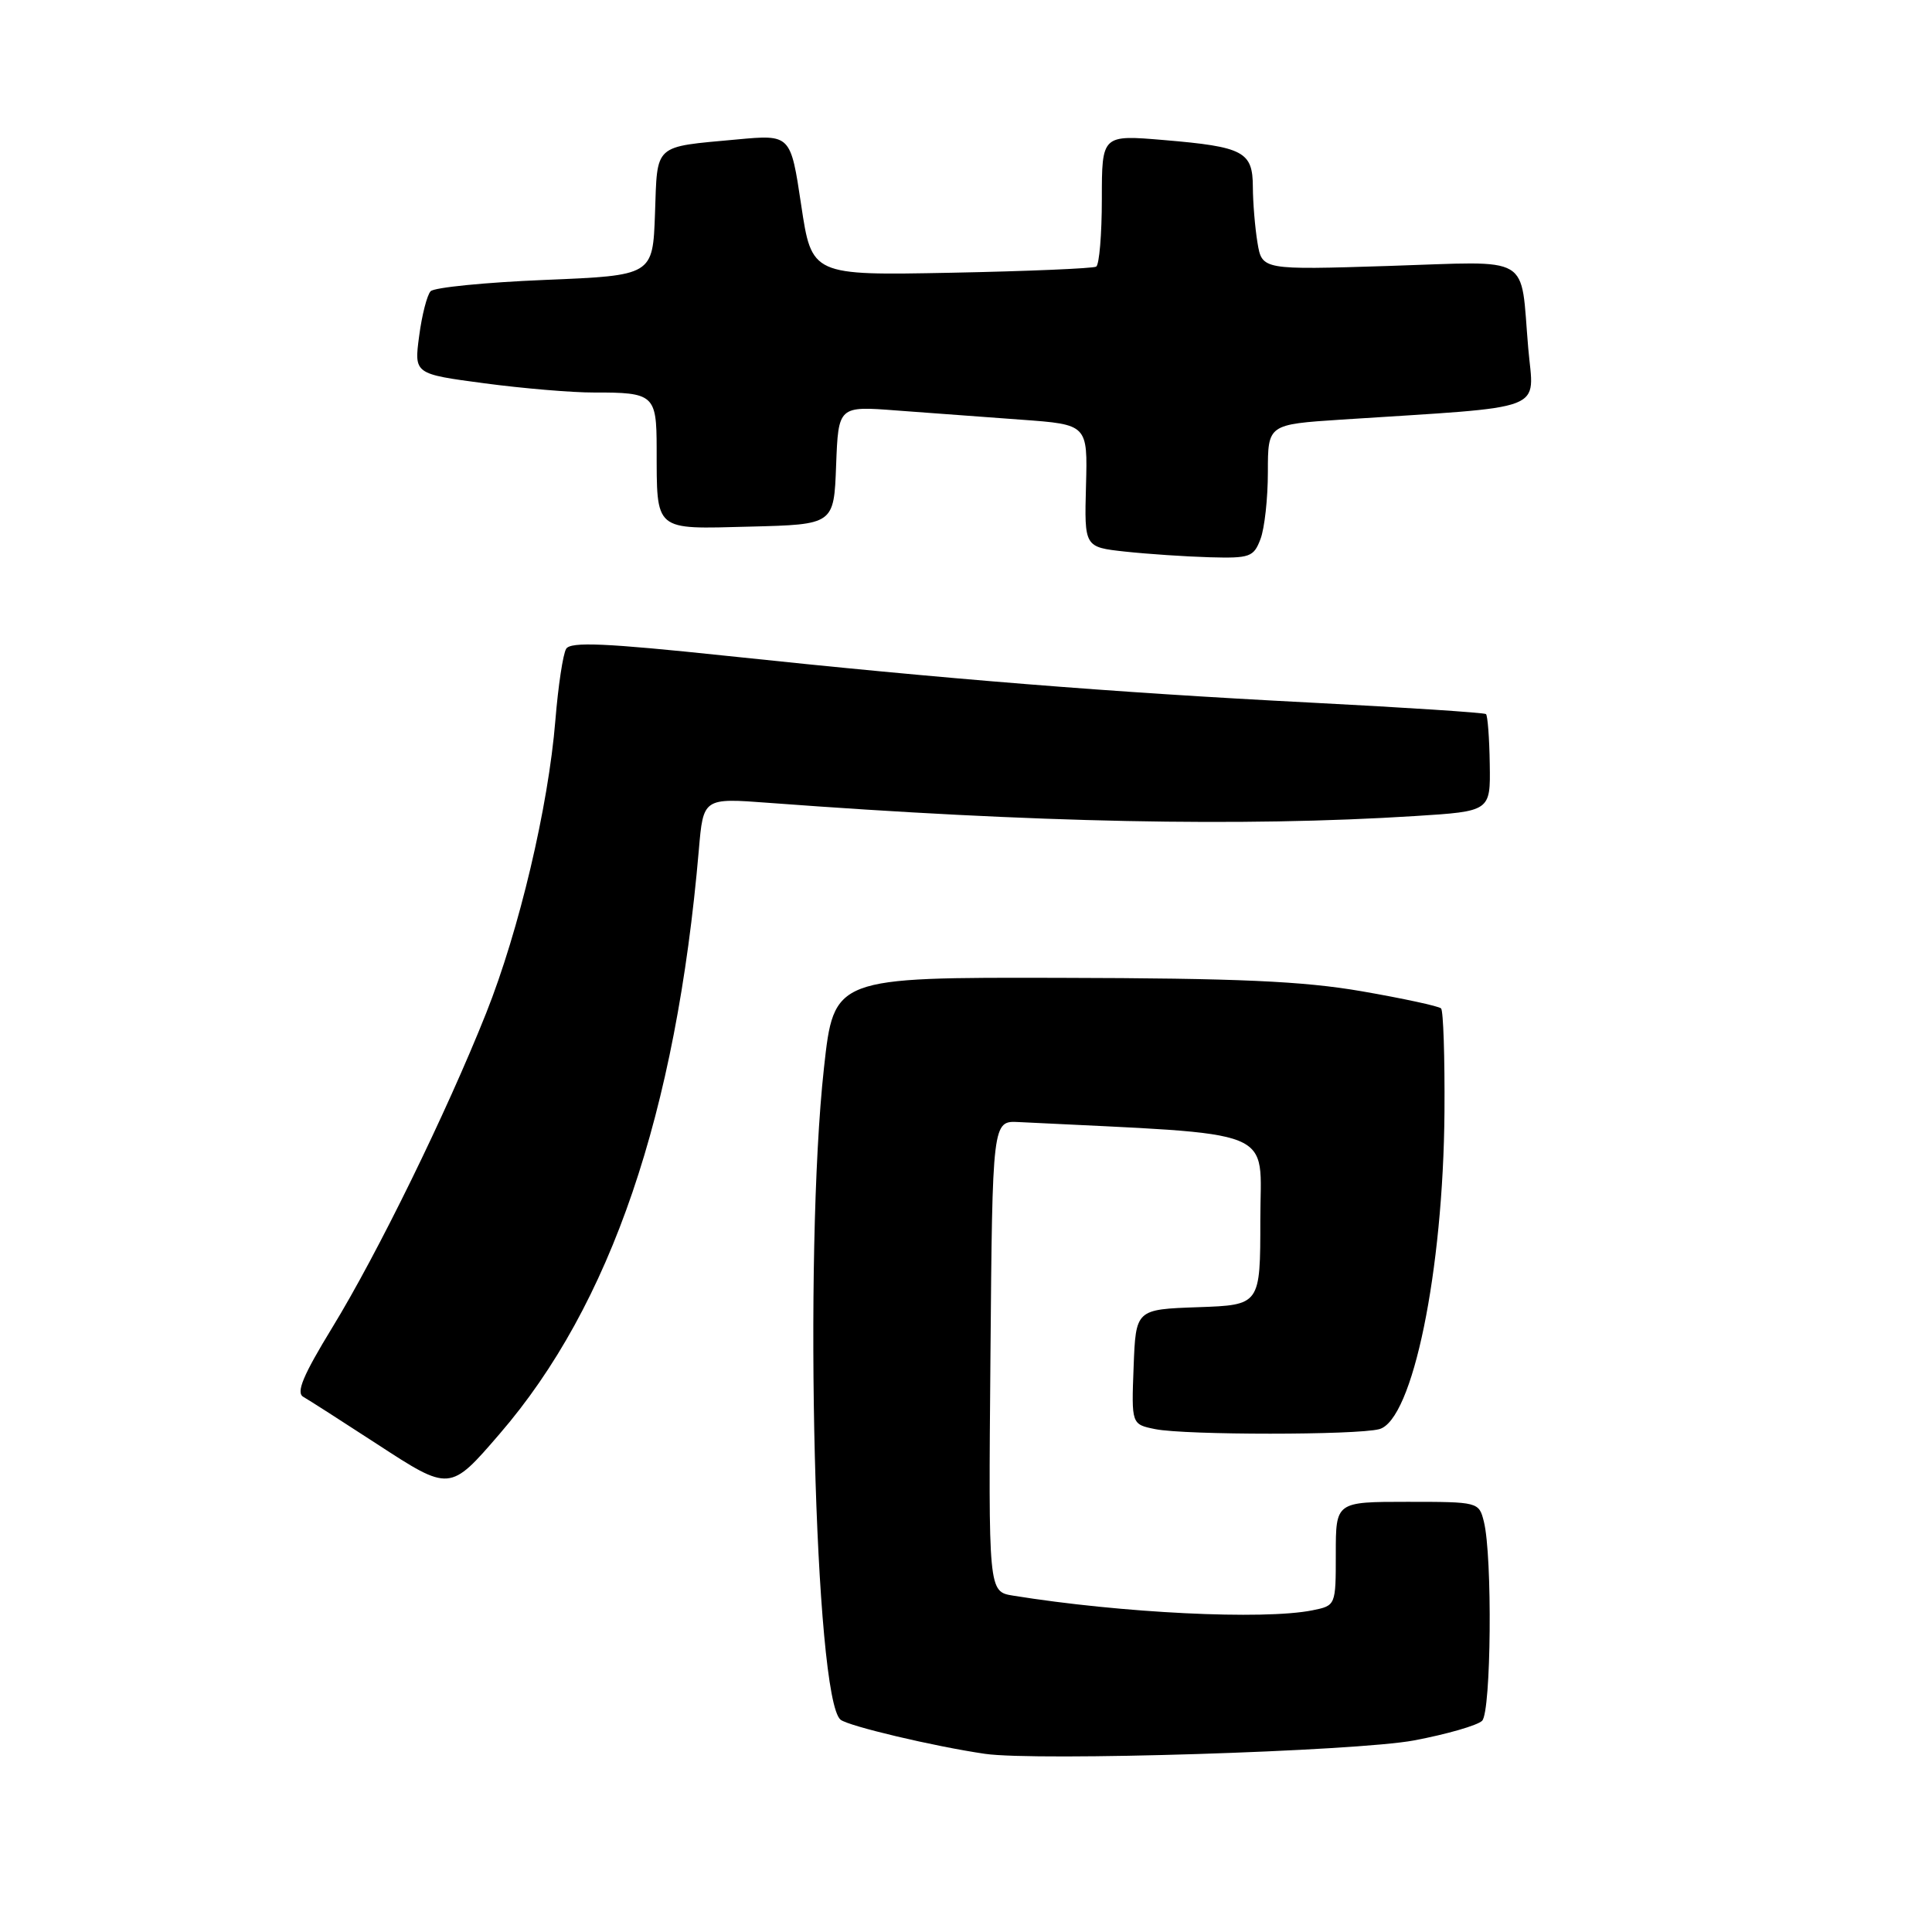 <?xml version="1.0" encoding="UTF-8" standalone="no"?>
<!DOCTYPE svg PUBLIC "-//W3C//DTD SVG 1.1//EN" "http://www.w3.org/Graphics/SVG/1.1/DTD/svg11.dtd" >
<svg xmlns="http://www.w3.org/2000/svg" xmlns:xlink="http://www.w3.org/1999/xlink" version="1.1" viewBox="0 0 256 256">
 <g >
 <path fill="currentColor"
d=" M 187.39 230.61 C 191.73 229.79 195.78 228.62 196.39 228.01 C 197.59 226.81 197.77 206.21 196.62 201.62 C 195.97 199.02 195.88 199.00 186.48 199.00 C 177.00 199.00 177.00 199.00 177.00 205.88 C 177.00 212.75 177.00 212.75 173.88 213.38 C 167.40 214.67 148.63 213.75 134.24 211.43 C 130.97 210.90 130.97 210.90 131.24 179.70 C 131.50 148.50 131.50 148.50 135.00 148.68 C 169.98 150.43 167.00 149.22 167.00 161.61 C 167.00 172.92 167.00 172.92 158.75 173.21 C 150.50 173.50 150.50 173.50 150.21 181.12 C 149.92 188.73 149.92 188.73 153.09 189.37 C 157.10 190.17 179.76 190.17 182.76 189.37 C 187.18 188.18 191.24 168.45 191.40 147.34 C 191.45 140.10 191.25 133.93 190.95 133.62 C 190.65 133.32 185.92 132.30 180.45 131.35 C 172.63 130.00 164.08 129.62 140.50 129.57 C 110.50 129.50 110.50 129.50 109.18 141.50 C 106.45 166.28 107.95 225.10 111.38 227.87 C 112.43 228.72 123.79 231.41 130.50 232.39 C 137.31 233.39 179.74 232.06 187.39 230.61 Z  M 66.20 190.00 C 80.94 172.92 89.59 147.54 92.60 112.61 C 93.19 105.73 93.19 105.73 101.84 106.38 C 137.13 109.02 164.55 109.58 187.50 108.13 C 197.50 107.50 197.50 107.50 197.40 101.24 C 197.35 97.79 197.12 94.81 196.90 94.62 C 196.68 94.43 186.15 93.74 173.50 93.09 C 147.26 91.74 125.39 89.99 96.14 86.89 C 80.22 85.21 75.61 85.01 75.02 85.97 C 74.60 86.65 73.96 90.91 73.59 95.44 C 72.66 106.90 68.79 123.26 64.42 134.24 C 59.17 147.43 50.03 166.10 44.02 175.92 C 40.15 182.26 39.20 184.53 40.19 185.09 C 40.91 185.50 45.30 188.31 49.95 191.34 C 59.62 197.64 59.61 197.65 66.20 190.00 Z  M 167.02 71.43 C 167.56 70.02 168.00 66.03 168.00 62.55 C 168.00 56.24 168.00 56.24 177.75 55.60 C 205.59 53.79 203.23 54.70 202.50 46.14 C 201.41 33.51 203.32 34.63 184.00 35.24 C 167.22 35.77 167.22 35.77 166.62 32.14 C 166.29 30.14 166.02 26.83 166.01 24.79 C 166.00 20.09 164.79 19.45 154.25 18.56 C 146.00 17.86 146.00 17.86 146.00 26.37 C 146.00 31.05 145.66 35.08 145.25 35.33 C 144.84 35.57 136.19 35.94 126.03 36.14 C 107.56 36.50 107.56 36.50 106.16 27.16 C 104.76 17.82 104.76 17.82 97.63 18.48 C 86.51 19.51 87.12 18.96 86.79 28.30 C 86.50 36.50 86.50 36.50 72.21 37.09 C 64.35 37.41 57.53 38.09 57.06 38.59 C 56.59 39.09 55.90 41.76 55.54 44.53 C 54.87 49.55 54.87 49.55 64.19 50.79 C 69.31 51.47 75.83 52.02 78.67 52.01 C 86.64 51.99 87.00 52.31 87.01 59.36 C 87.04 70.53 86.54 70.11 99.37 69.78 C 110.50 69.50 110.50 69.50 110.79 61.65 C 111.09 53.80 111.09 53.80 118.79 54.39 C 123.03 54.71 130.46 55.26 135.31 55.61 C 144.12 56.25 144.12 56.25 143.90 64.37 C 143.68 72.50 143.68 72.50 149.09 73.09 C 152.07 73.41 157.10 73.75 160.27 73.84 C 165.62 73.99 166.12 73.81 167.02 71.43 Z "/>
</g>
</svg>